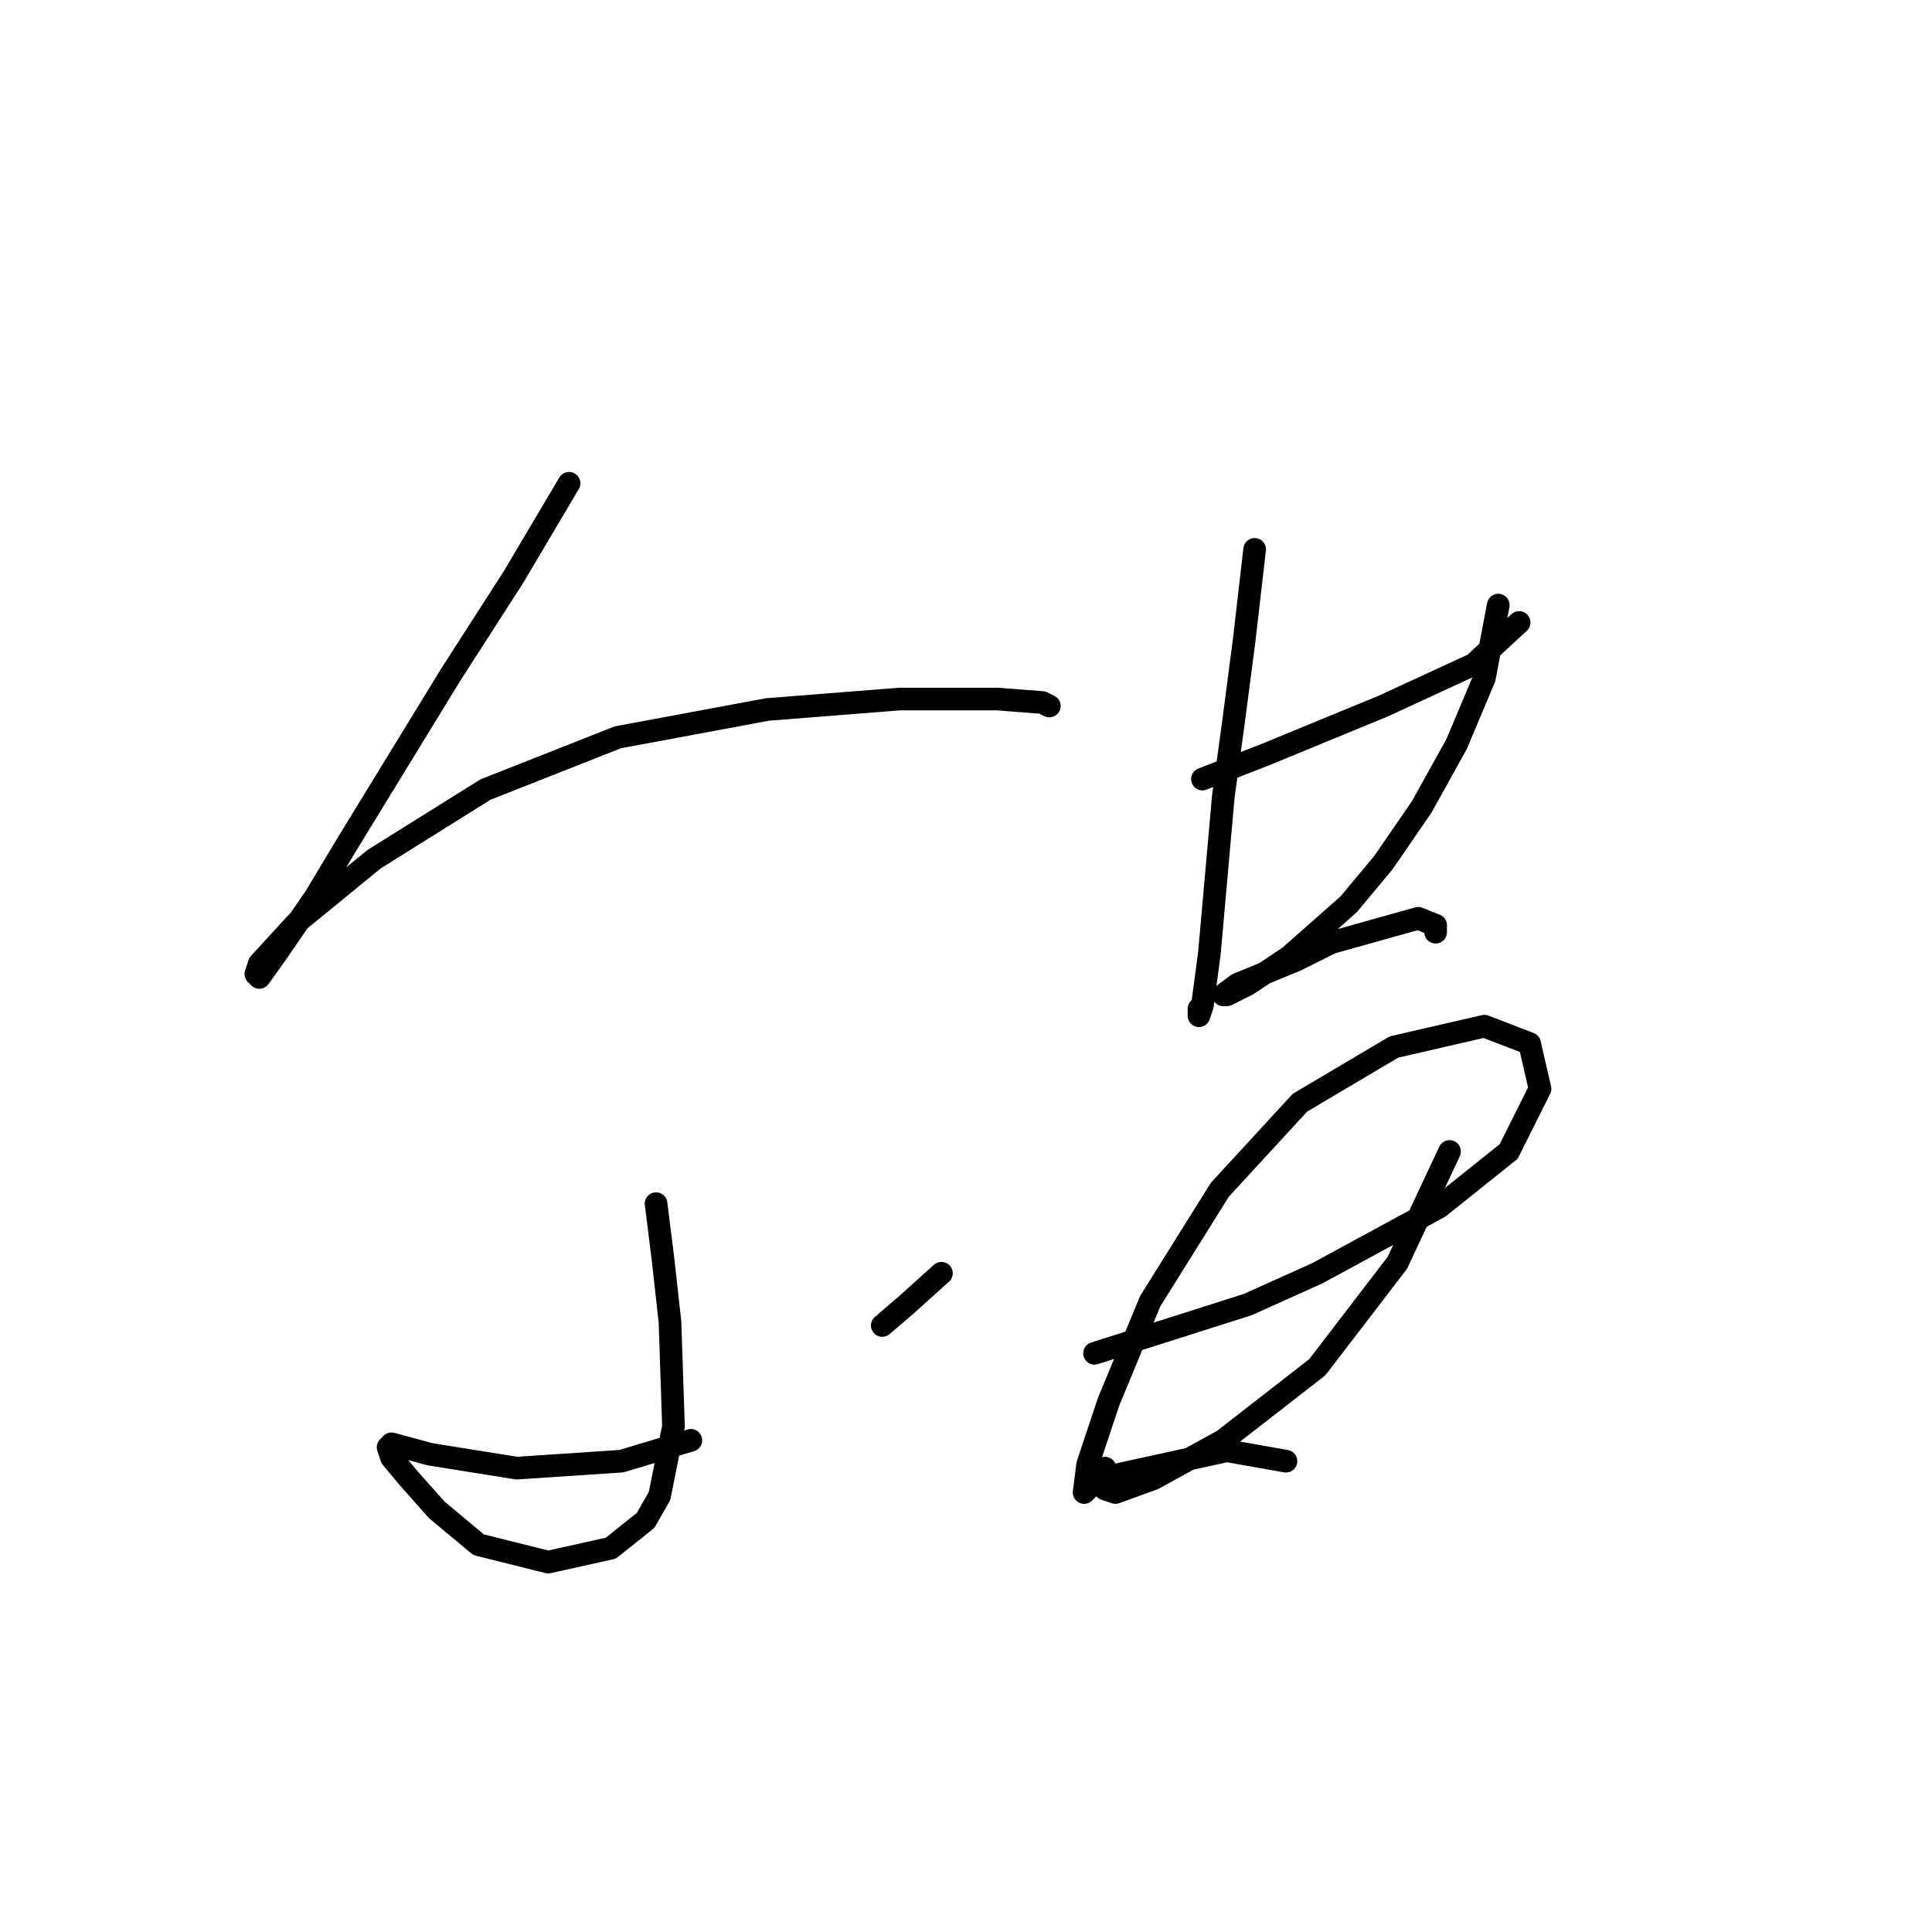 <?xml version="1.0" standalone="no"?>
    <svg width="256" height="256" xmlns="http://www.w3.org/2000/svg" version="1.1">
    <polyline stroke="black" stroke-width="3" stroke-linecap="round" fill="transparent" stroke-linejoin="round" points="75.404 64.036 68.025 76.486 59.725 89.398 45.891 111.994 41.74 118.911 36.668 126.289 34.362 129.517 33.901 129.056 34.362 127.673 39.435 122.139 49.58 113.839 64.336 104.616 81.859 97.699 101.688 94.01 119.212 92.626 132.124 92.626 138.118 93.087 139.041 93.549 139.041 93.549 " />
        <polyline stroke="black" stroke-width="3" stroke-linecap="round" fill="transparent" stroke-linejoin="round" points="86.932 159.491 87.854 166.869 88.777 175.17 89.238 189.004 87.393 198.227 85.549 201.455 80.937 205.144 72.637 206.989 63.414 204.683 57.88 200.071 54.191 195.921 51.885 193.154 51.424 191.771 51.885 191.31 56.958 192.693 68.486 194.538 82.321 193.616 91.543 190.849 91.543 190.849 " />
        <polyline stroke="black" stroke-width="3" stroke-linecap="round" fill="transparent" stroke-linejoin="round" points="124.745 168.714 120.134 172.864 116.906 175.631 116.906 175.631 " />
        <polyline stroke="black" stroke-width="3" stroke-linecap="round" fill="transparent" stroke-linejoin="round" points="159.331 103.232 167.631 100.004 175.47 96.777 183.31 93.549 195.299 88.015 201.294 82.481 201.294 82.481 " />
        <polyline stroke="black" stroke-width="3" stroke-linecap="round" fill="transparent" stroke-linejoin="round" points="166.248 72.797 164.864 84.787 163.481 95.393 162.097 105.538 160.253 126.289 159.331 133.206 158.87 134.59 158.87 133.668 158.87 133.668 " />
        <polyline stroke="black" stroke-width="3" stroke-linecap="round" fill="transparent" stroke-linejoin="round" points="198.527 80.176 196.683 89.859 192.994 98.621 188.382 106.922 183.31 114.3 178.698 119.833 170.859 126.75 165.325 130.44 162.559 131.823 162.097 131.823 163.942 130.44 171.781 127.212 176.393 124.906 187.921 121.678 190.227 122.6 190.227 123.523 190.227 123.523 " />
        <polyline stroke="black" stroke-width="3" stroke-linecap="round" fill="transparent" stroke-linejoin="round" points="145.035 179.32 165.325 172.864 174.548 168.714 190.688 159.952 199.911 152.574 204.061 144.274 202.678 138.279 196.683 135.973 184.693 138.74 172.243 146.118 161.636 157.647 152.414 172.403 146.88 185.776 144.113 194.077 143.652 197.766 144.574 196.843 146.419 194.538 146.419 194.538 " />
        <polyline stroke="black" stroke-width="3" stroke-linecap="round" fill="transparent" stroke-linejoin="round" points="192.071 152.574 185.154 167.331 174.548 181.165 162.097 190.849 152.875 195.921 147.802 197.766 146.419 197.305 146.419 196.382 147.802 195.46 162.559 192.232 170.398 193.616 170.398 193.616 " />
        </svg>
